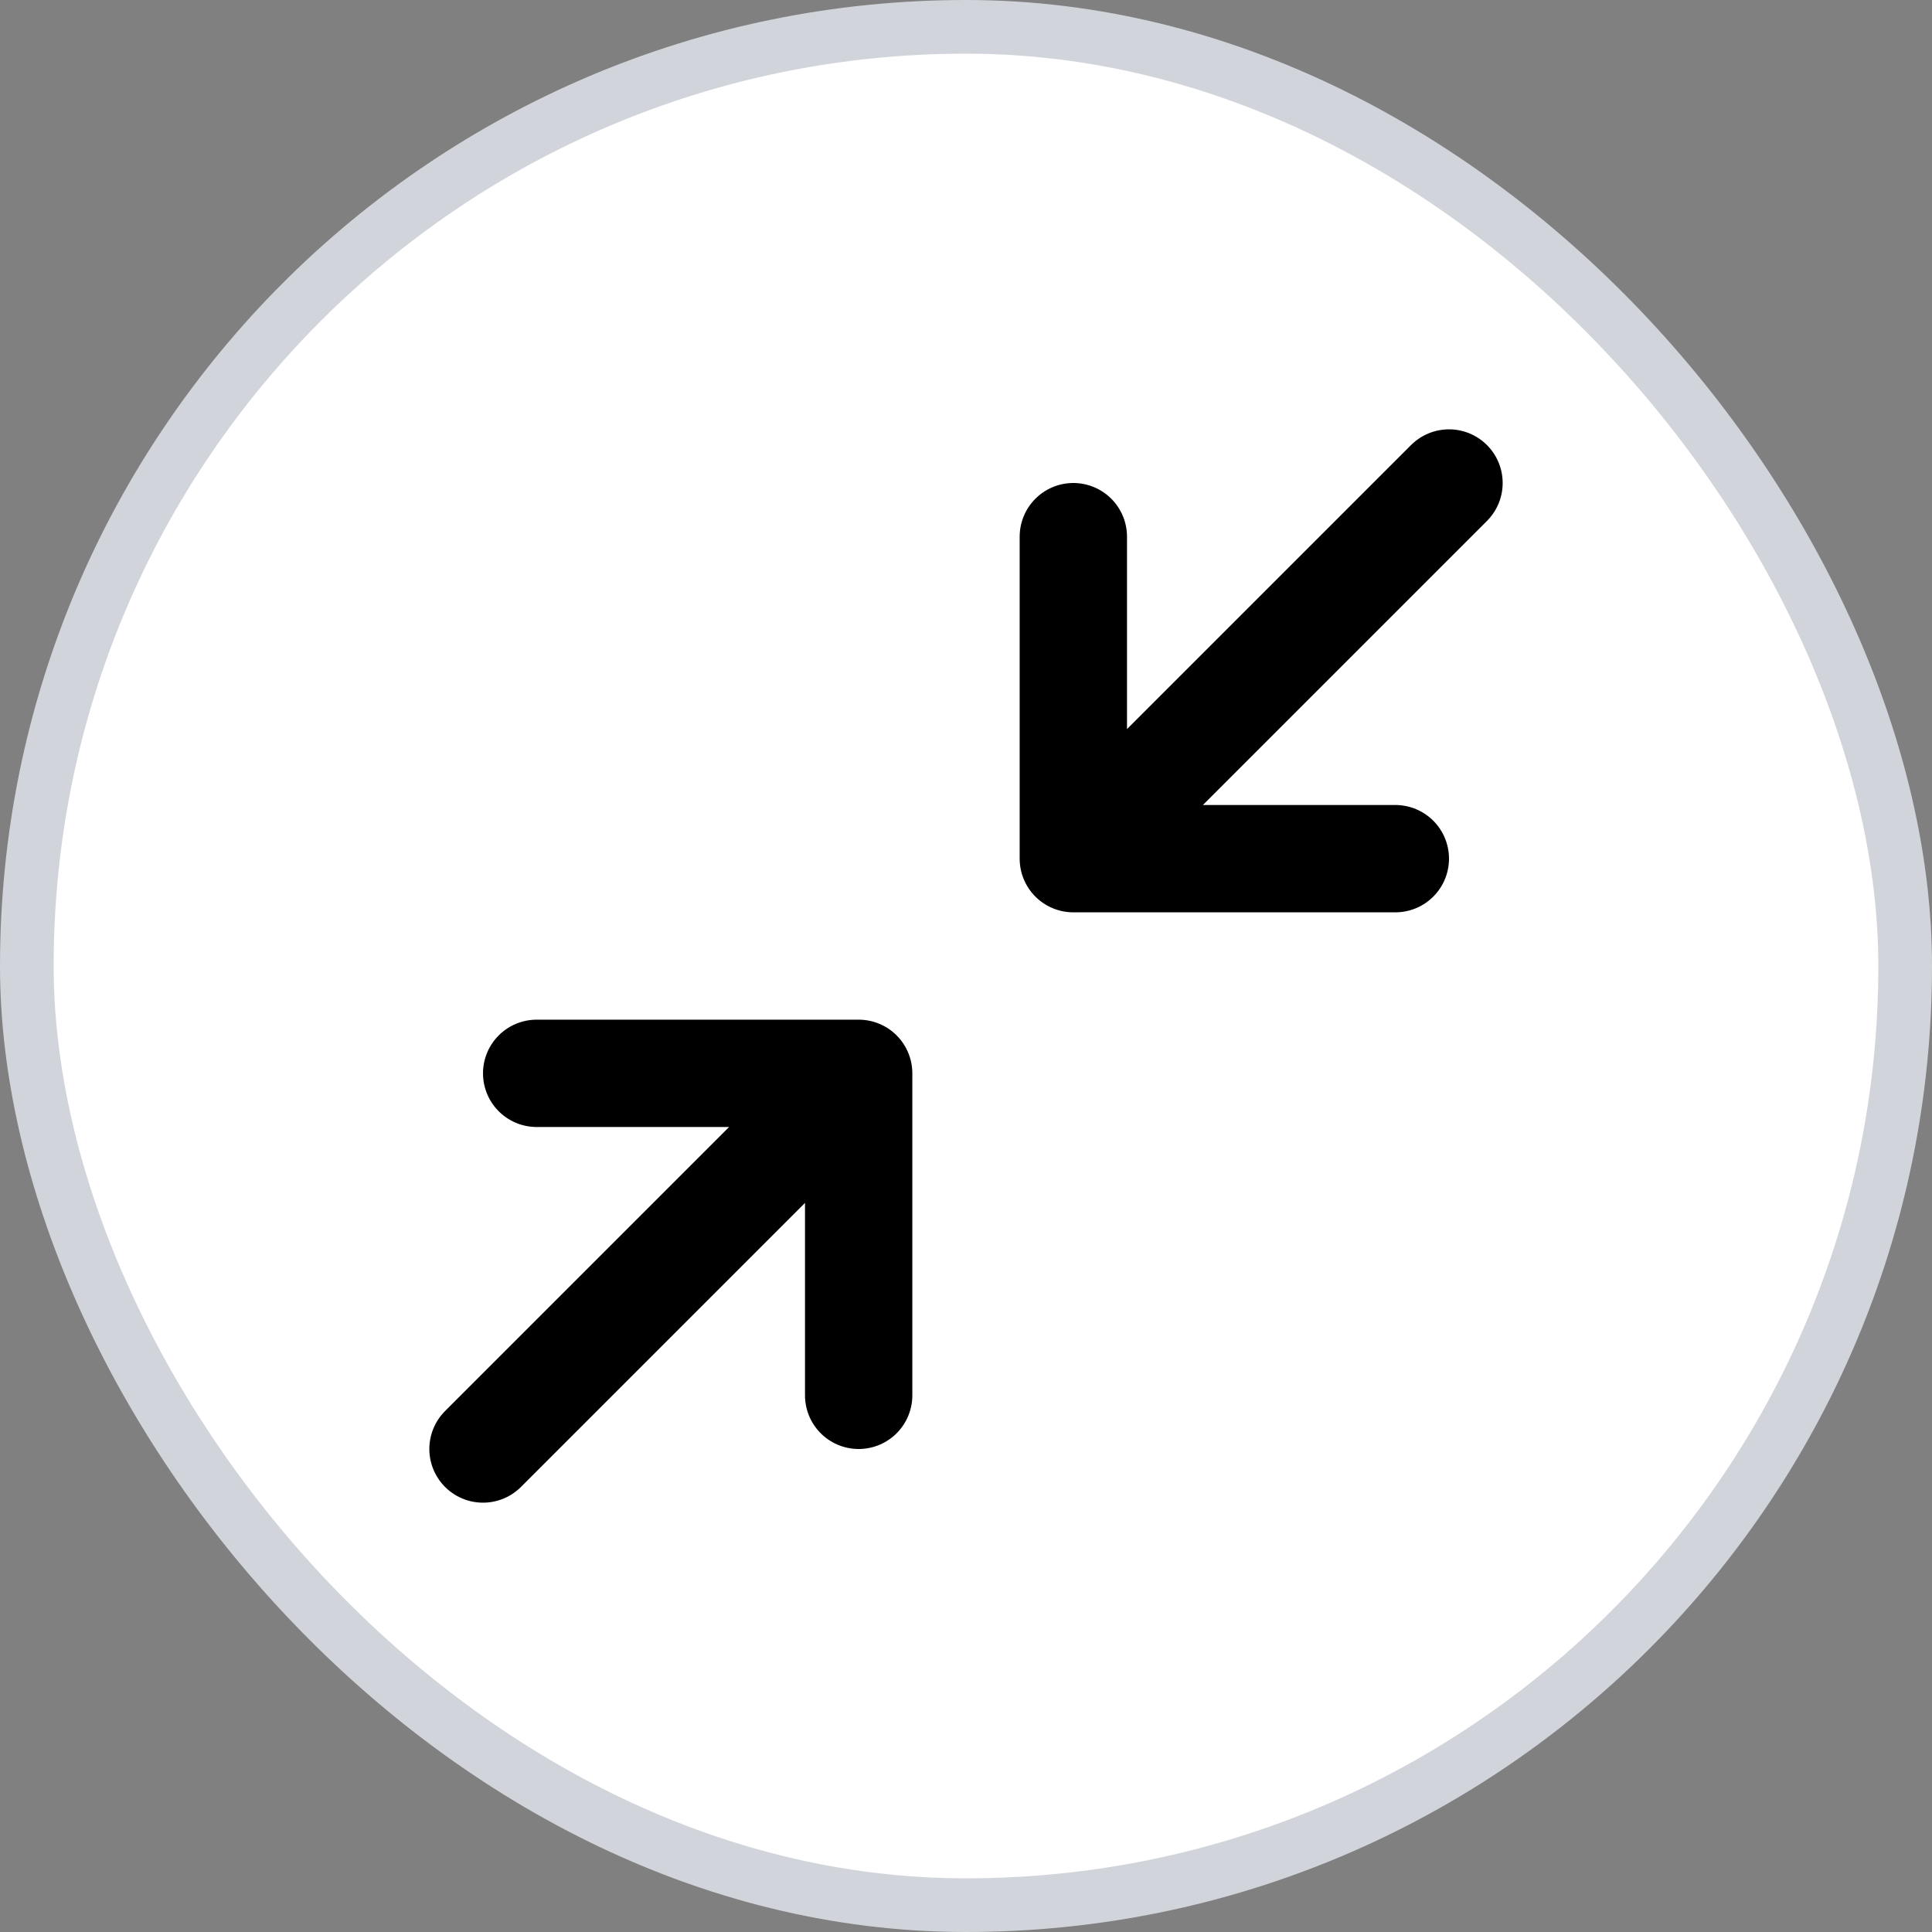 <svg width="36" height="36" viewBox="0 0 36 36" fill="none" xmlns="http://www.w3.org/2000/svg">
<rect x="0" y="0" width="36" height="36" fill="#808080" stroke="none"/>
<rect x="0.5" y="0.5" width="35" height="35" rx="17.5" fill="white"/>
<rect x="0.5" y="0.5" width="35" height="35" rx="17.5" stroke="#D1D5DB"/>
<path d="M10 20H16M16 20V26M16 20L9 27M26 16H20M20 16V10M20 16L27 9" stroke="black" stroke-width="2" stroke-linecap="round" stroke-linejoin="round"/>
</svg>
